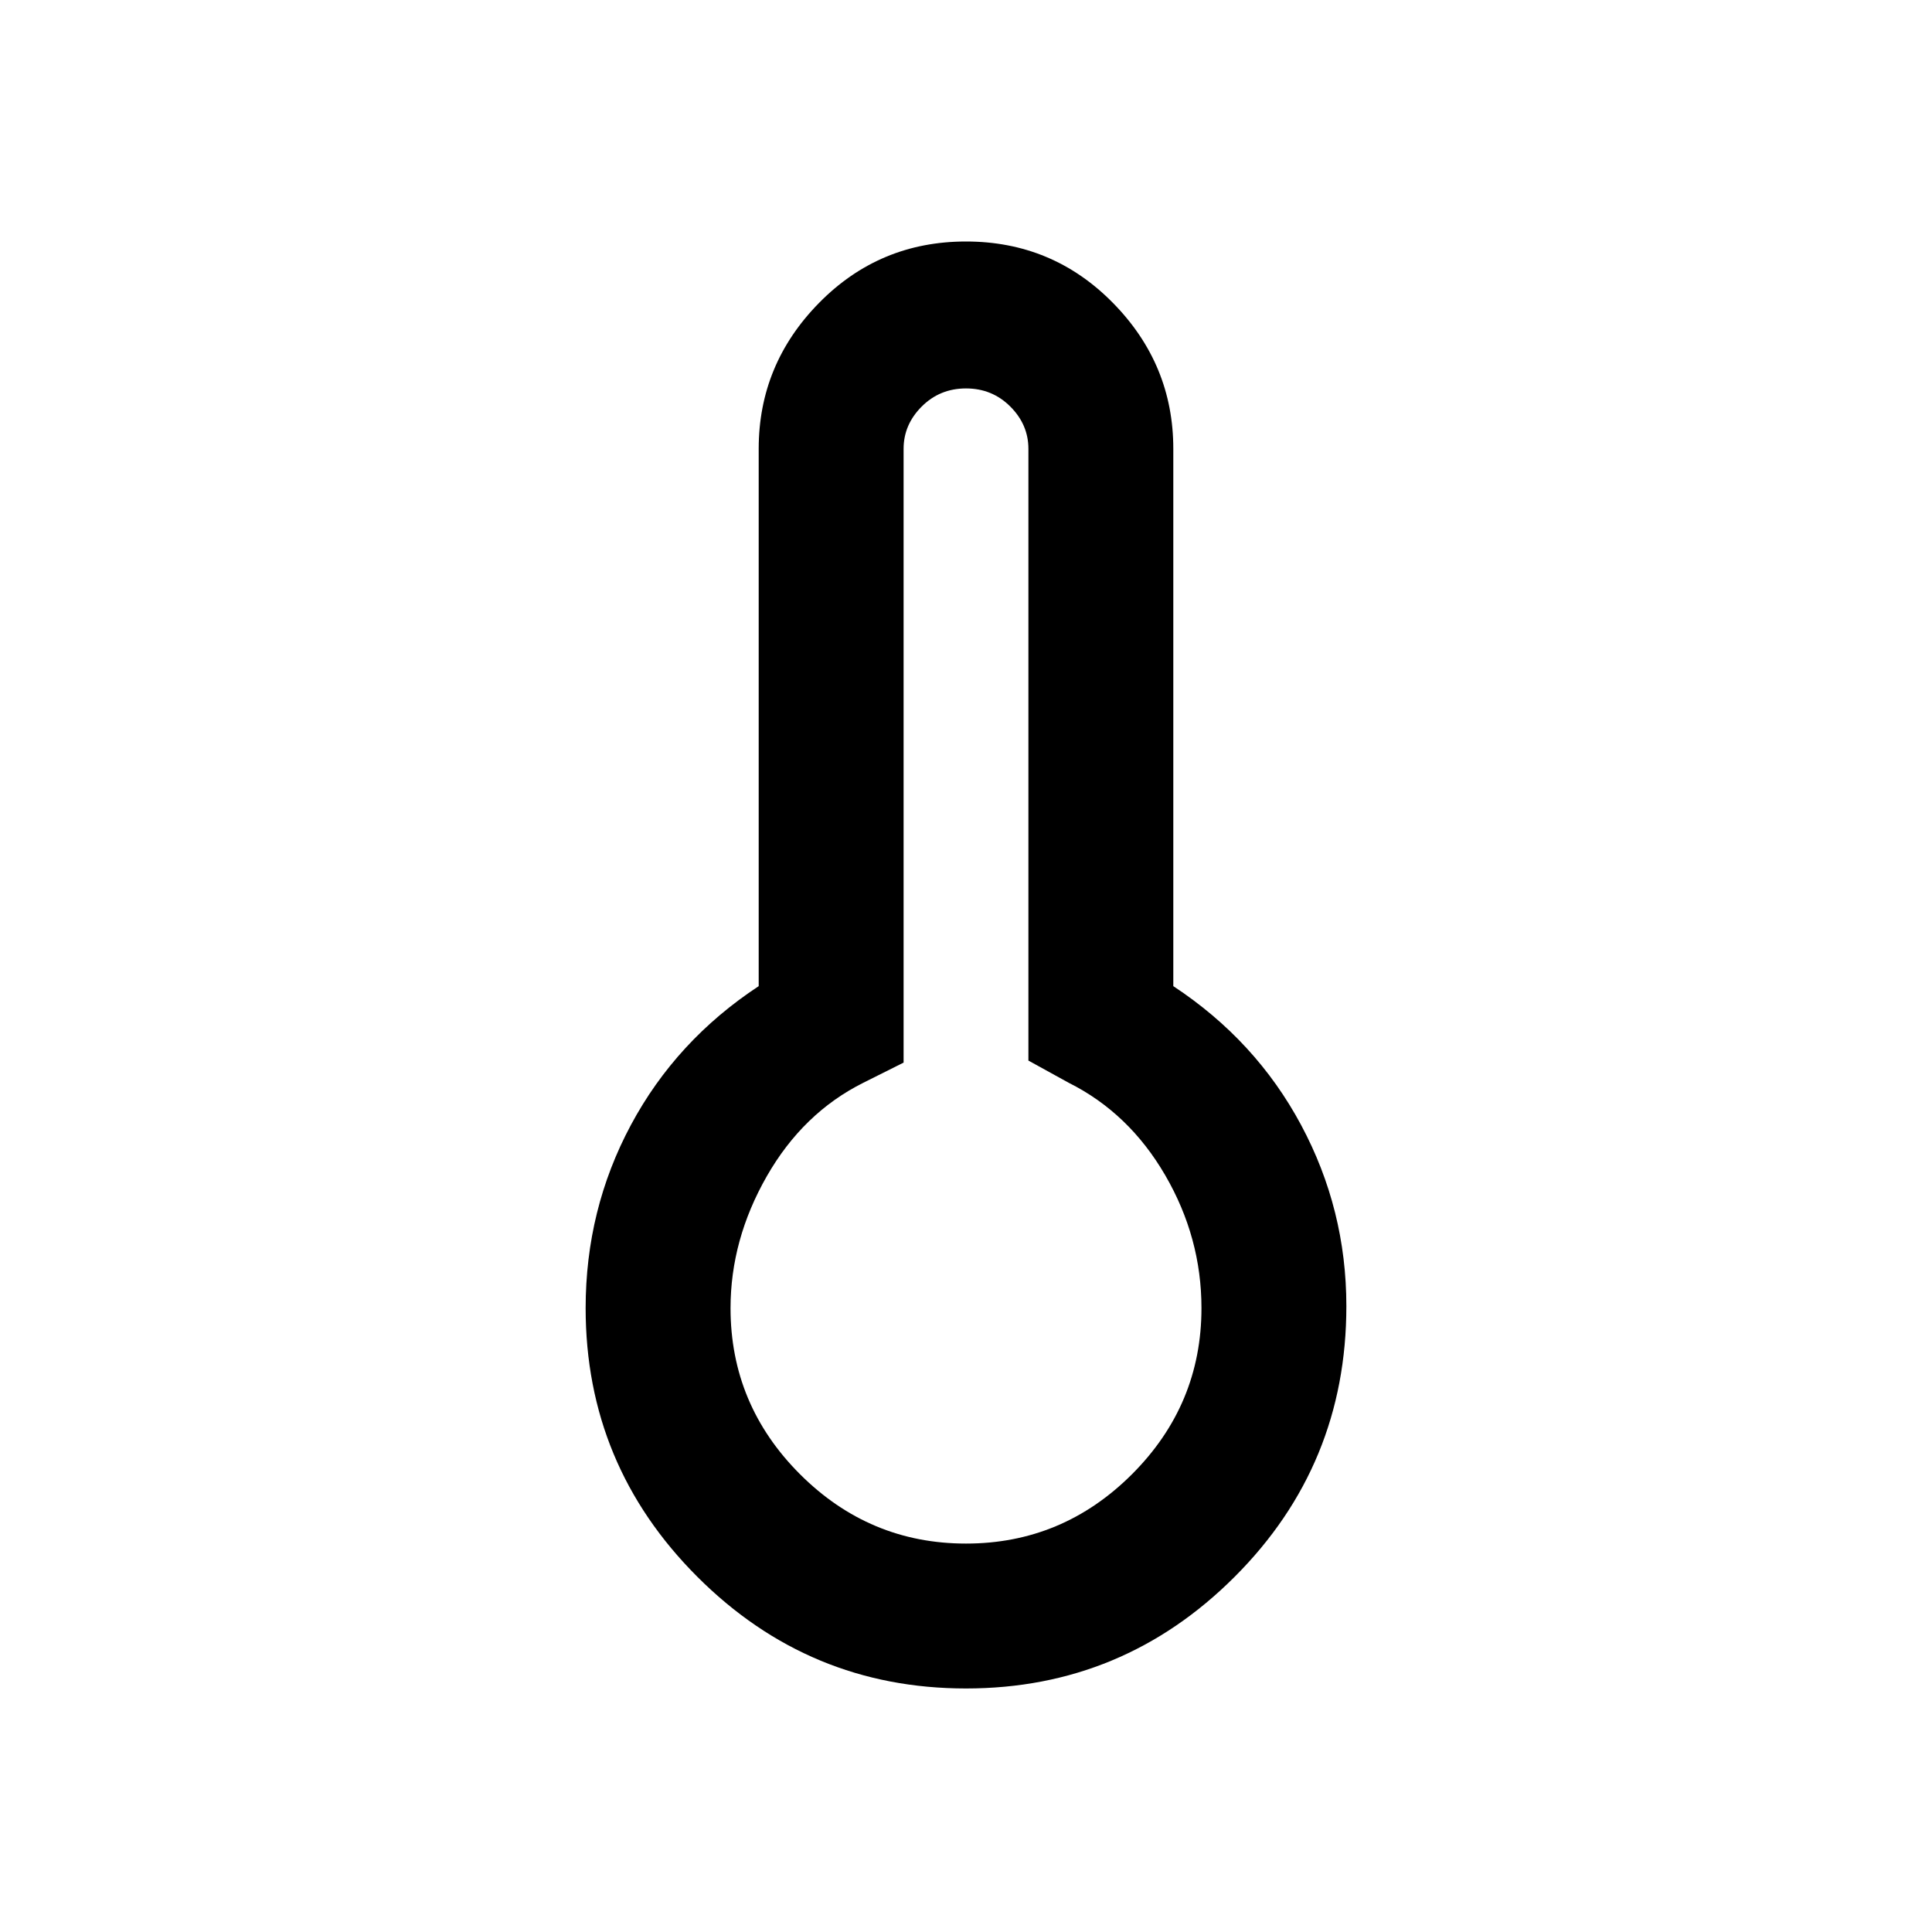 <svg xmlns="http://www.w3.org/2000/svg" height="40" width="40"><path d="M20 34.958q-3.25 0-5.562-2.312-2.313-2.313-2.313-5.563 0-2.041.937-3.791.938-1.75 2.646-2.875V9.292q0-1.75 1.25-3.021T20 5q1.792 0 3.042 1.271 1.25 1.271 1.25 3.021v11.125q1.708 1.125 2.646 2.875.937 1.75.937 3.75 0 3.291-2.313 5.604Q23.25 34.958 20 34.958Zm0-3q2 0 3.438-1.437 1.437-1.438 1.437-3.438 0-1.458-.75-2.75-.75-1.291-2-1.916l-.833-.459V9.292q0-.5-.375-.875T20 8.042q-.542 0-.917.375t-.375.875V22l-.833.417q-1.25.625-2 1.937-.75 1.313-.75 2.729 0 2 1.437 3.438Q18 31.958 20 31.958Z"/></svg>